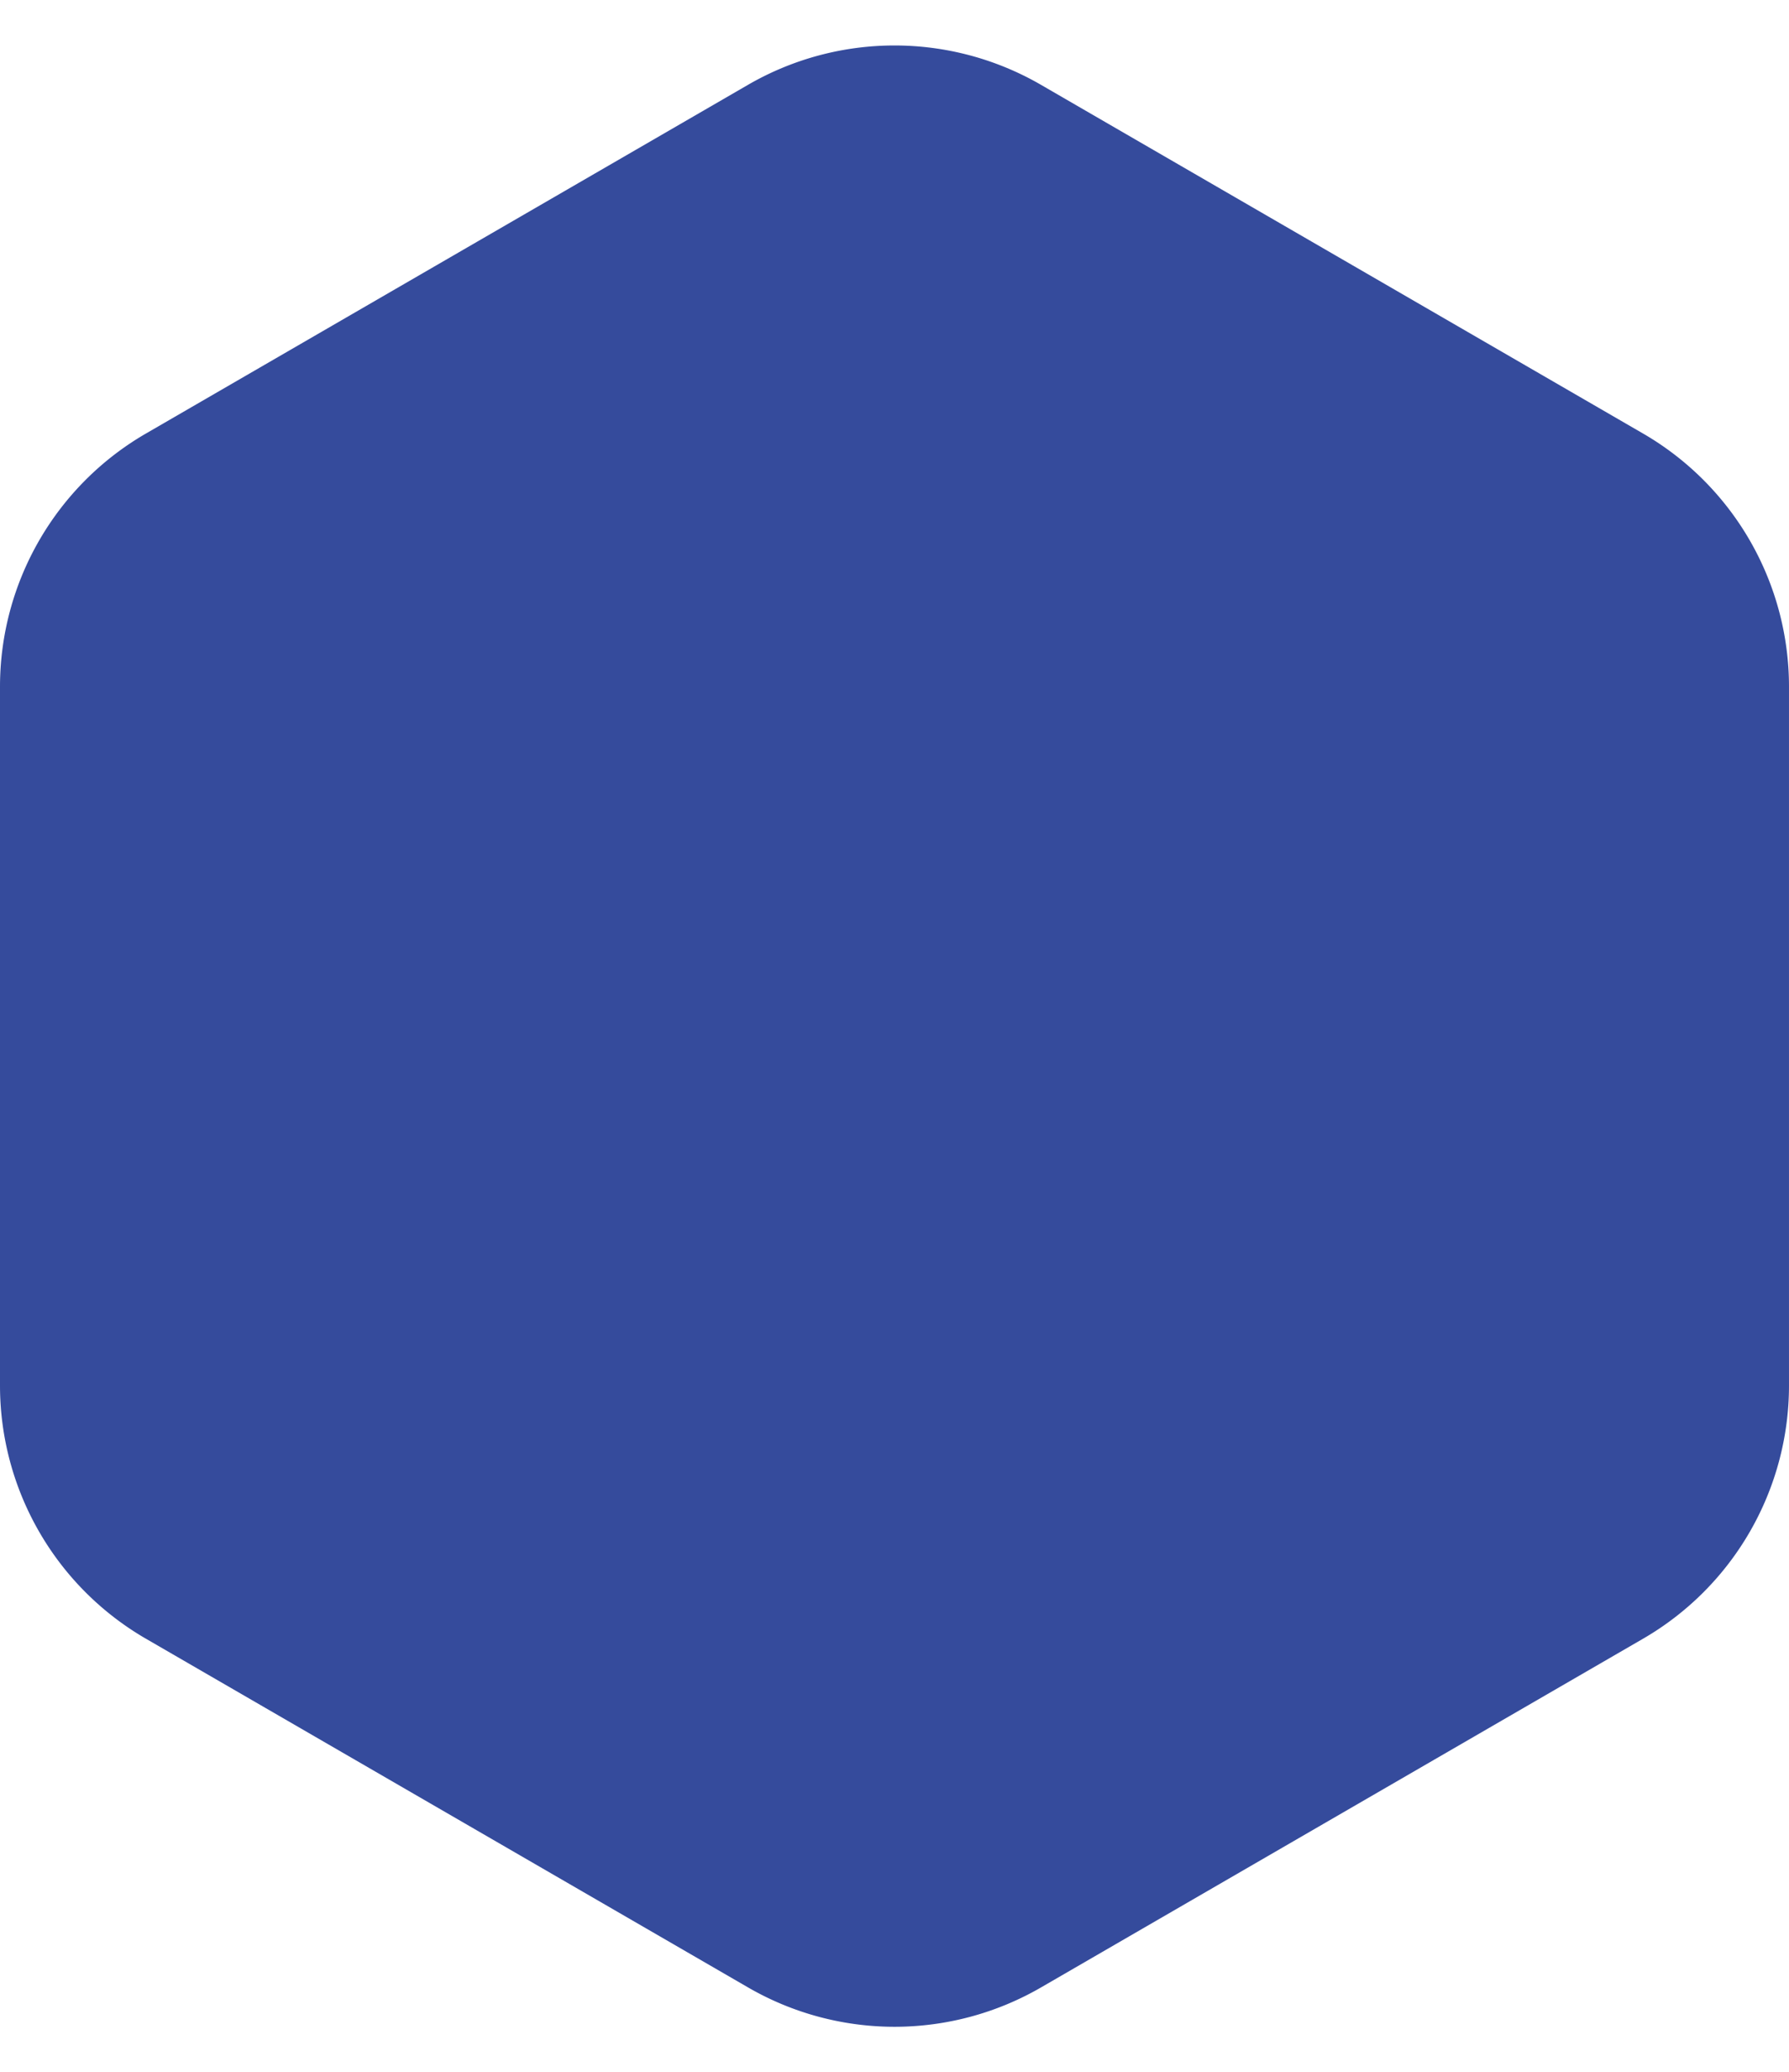 <svg xmlns="http://www.w3.org/2000/svg" width="183.532" height="212.484" viewBox="0 0 183.532 212.484">
  <path id="Polygon_1" data-name="Polygon 1" d="M142.066,0a30,30,0,0,1,25.964,14.97l35.755,61.766a30,30,0,0,1,0,30.059l-35.755,61.766a30,30,0,0,1-25.964,14.97H70.419a30,30,0,0,1-25.964-14.97L8.7,106.8a30,30,0,0,1,0-30.059L44.455,14.97A30,30,0,0,1,70.419,0Z" transform="translate(0 212.484) rotate(-90)" fill="#354b9c"/>
</svg>
